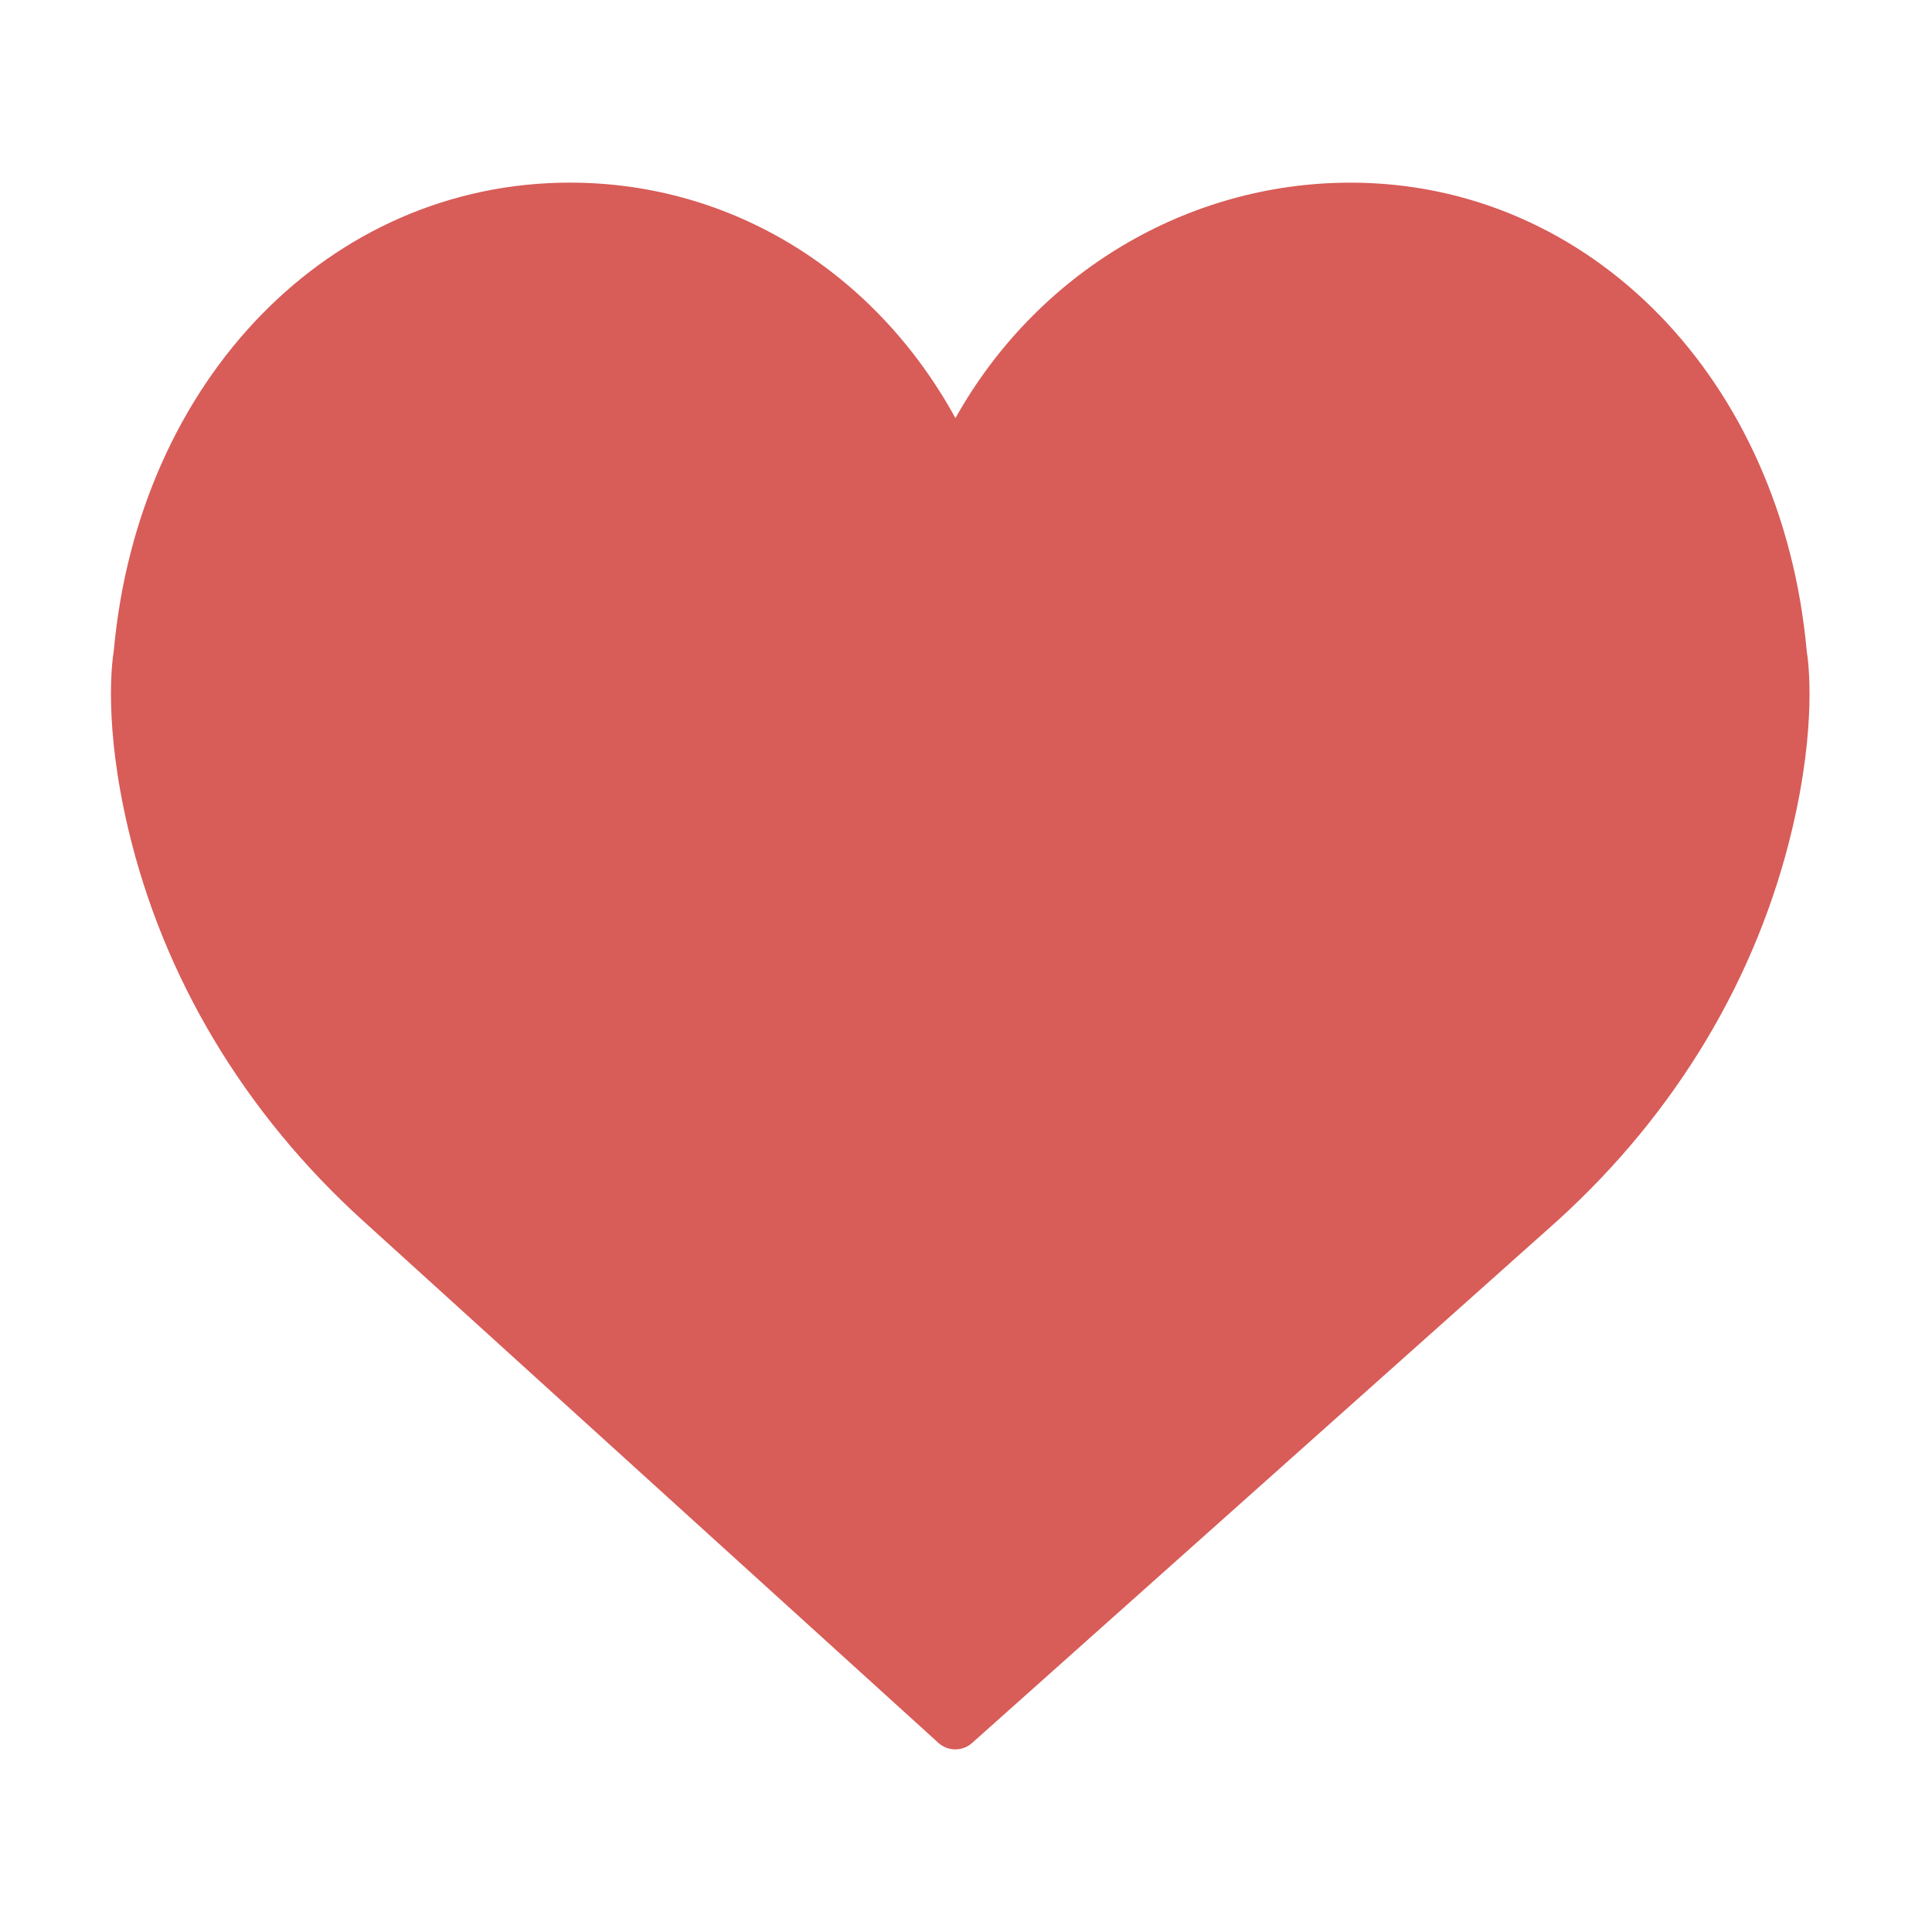 <?xml version="1.0" encoding="utf-8"?>
<!-- Generator: Adobe Illustrator 17.0.0, SVG Export Plug-In . SVG Version: 6.00 Build 0)  -->
<!DOCTYPE svg PUBLIC "-//W3C//DTD SVG 1.1//EN" "http://www.w3.org/Graphics/SVG/1.1/DTD/svg11.dtd">
<svg version="1.1" id="Capa_1" xmlns="http://www.w3.org/2000/svg" xmlns:xlink="http://www.w3.org/1999/xlink" x="0px" y="0px"
   width="22px" height="22px" viewBox="0 0 76.644 76.644" enable-background="new 0 0 76.644 76.644" xml:space="preserve">
<path fill="#D85C58" d="M71.674,25.826c-0.975-10.769-8.579-18.58-18.096-18.58c-6.514,0-12.465,3.605-15.675,9.341
  c-3.19-5.812-8.888-9.342-15.293-9.342c-9.518,0-17.122,7.812-18.097,18.581c-0.069,0.418-0.404,2.909,0.573,7.054
  c1.396,5.915,4.62,11.293,9.322,15.554L37.226,69.14c0.19,0.173,0.431,0.259,0.672,0.259c0.238,0,0.476-0.084,0.666-0.254
  l23.214-20.712c4.702-4.262,7.926-9.64,9.322-15.553C72.079,28.736,71.743,26.245,71.674,25.826z"/>
</svg>
